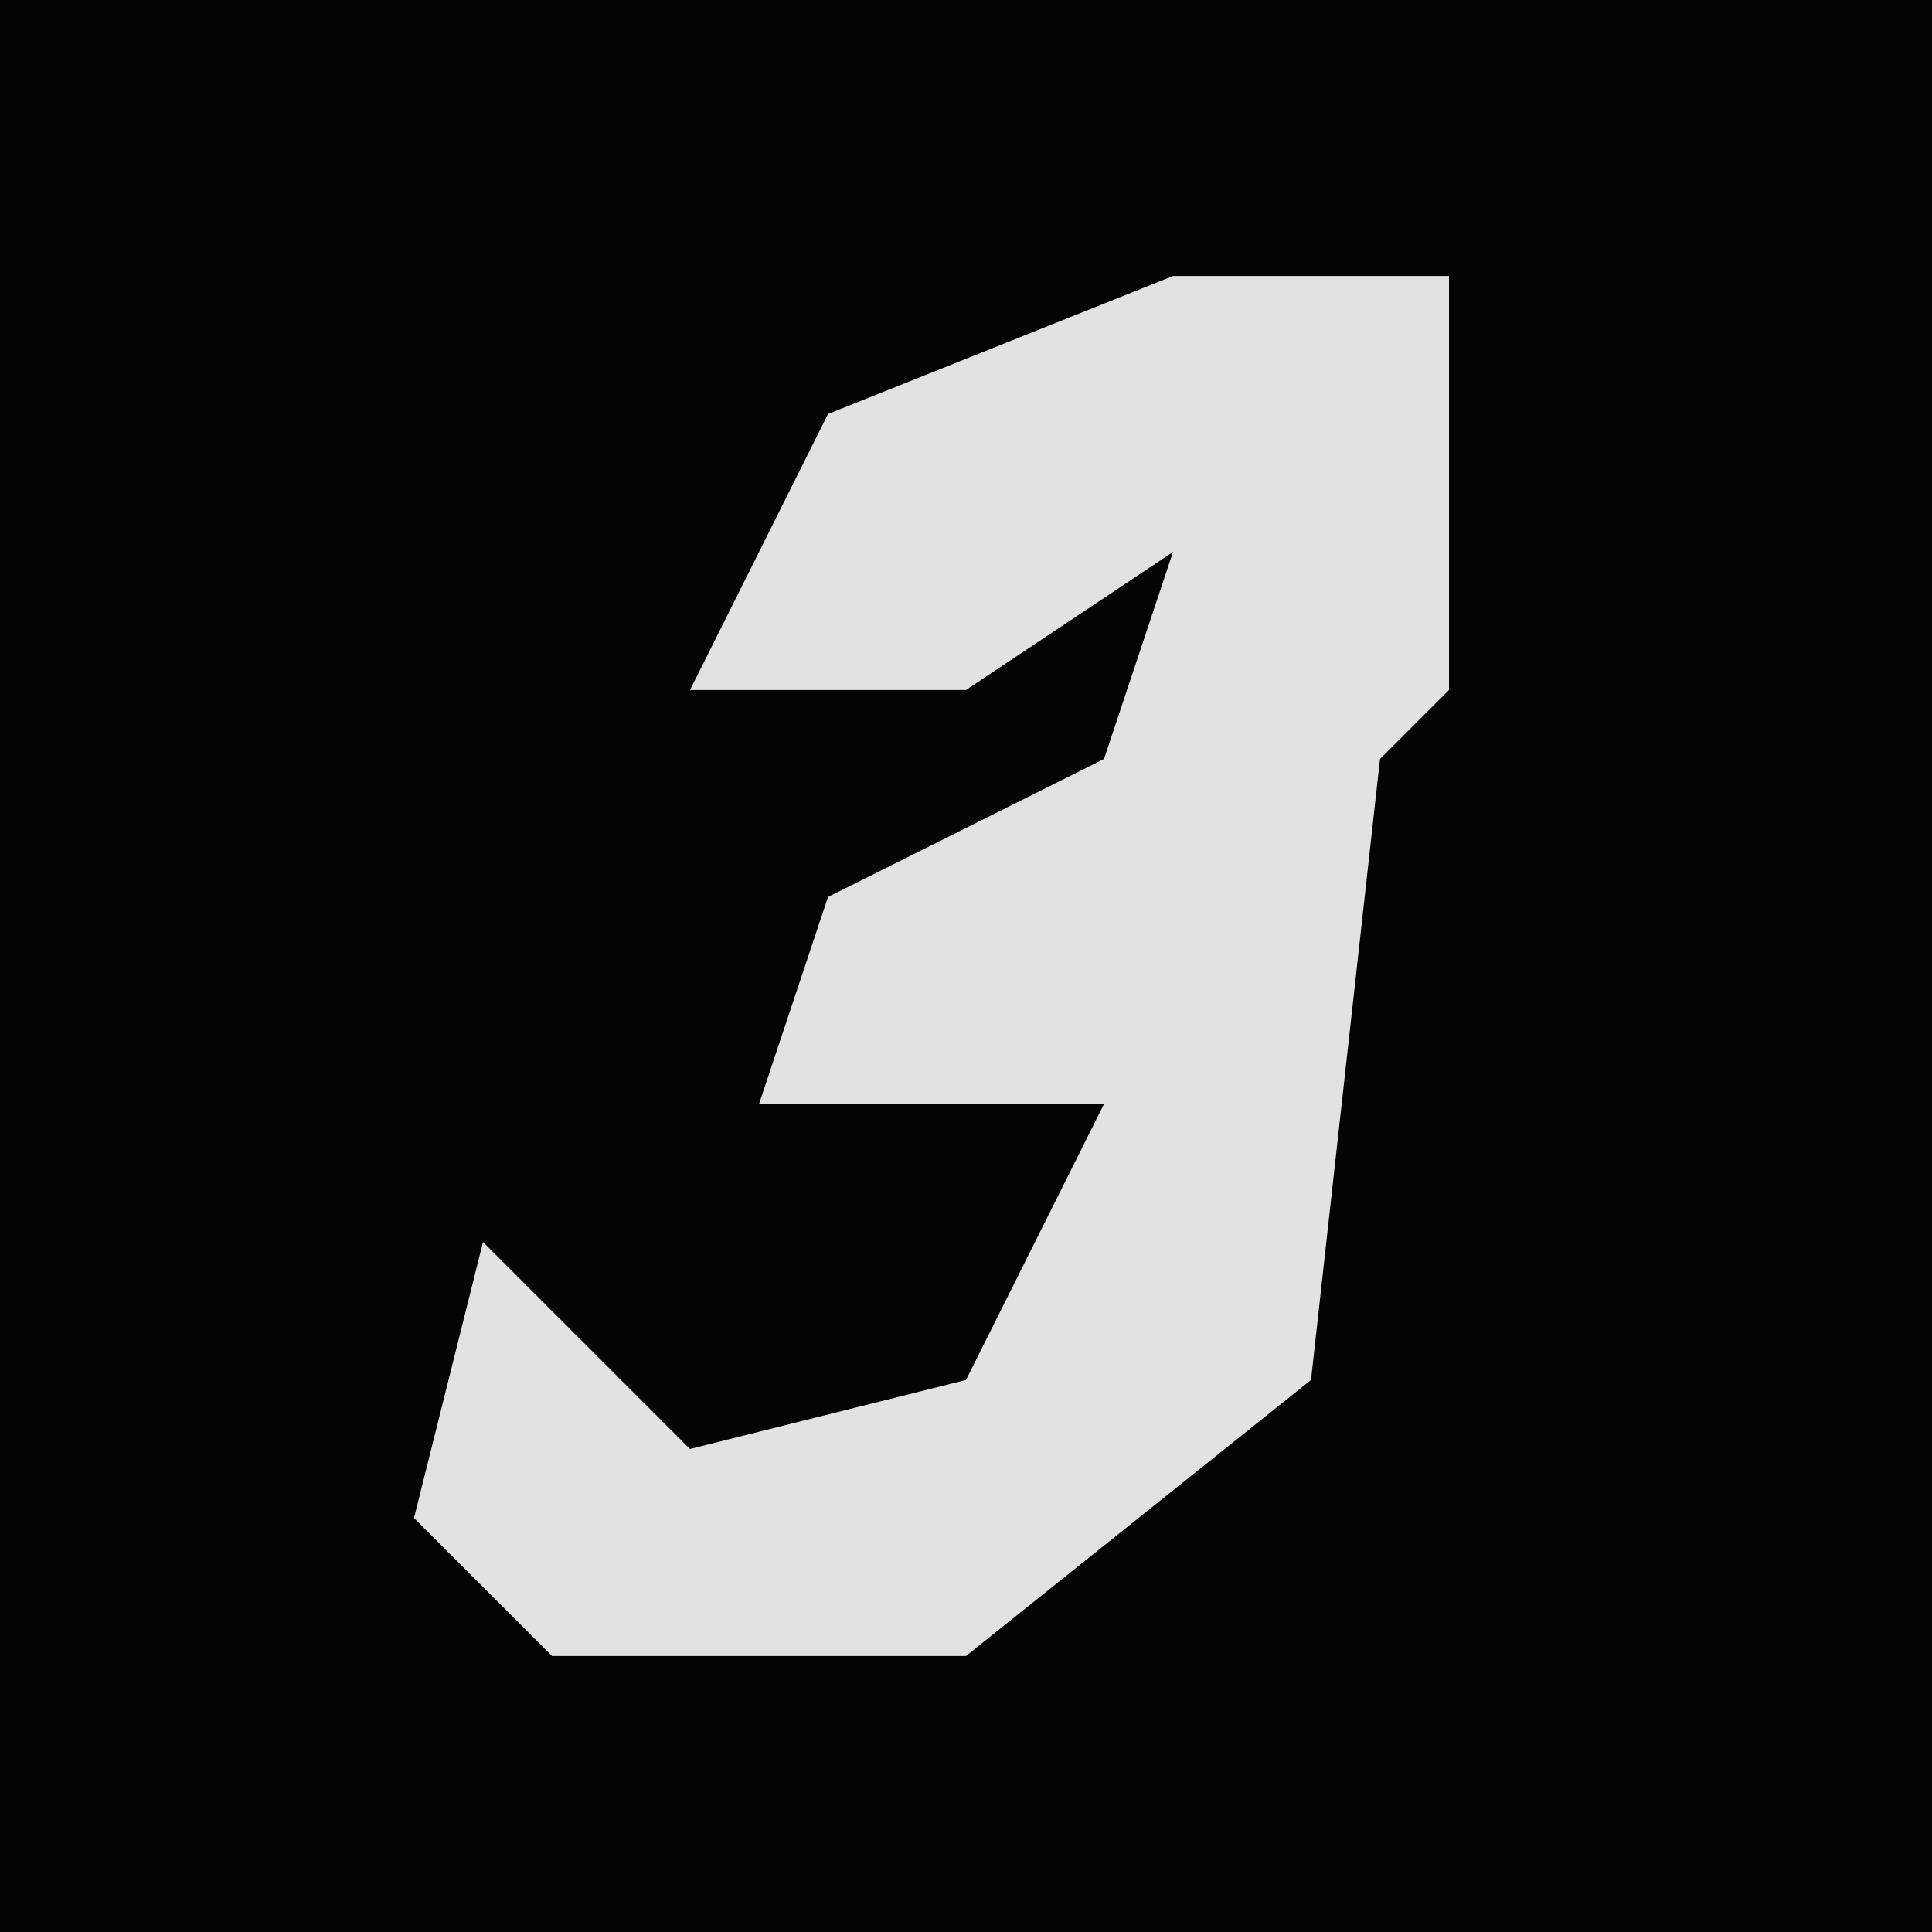 <?xml version="1.0" encoding="UTF-8"?>
<svg version="1.1" xmlns="http://www.w3.org/2000/svg" width="28" height="28">
<path d="M0,0 L28,0 L28,28 L0,28 Z " fill="#040404" transform="translate(0,0)"/>
<path d="M0,0 L4,0 L4,6 L3,7 L2,16 L-3,20 L-9,20 L-11,18 L-10,14 L-7,17 L-3,16 L-1,12 L-6,12 L-5,9 L-1,7 L0,4 L-3,6 L-7,6 L-5,2 Z " fill="#E2E2E2" transform="translate(17,4)"/>
</svg>
